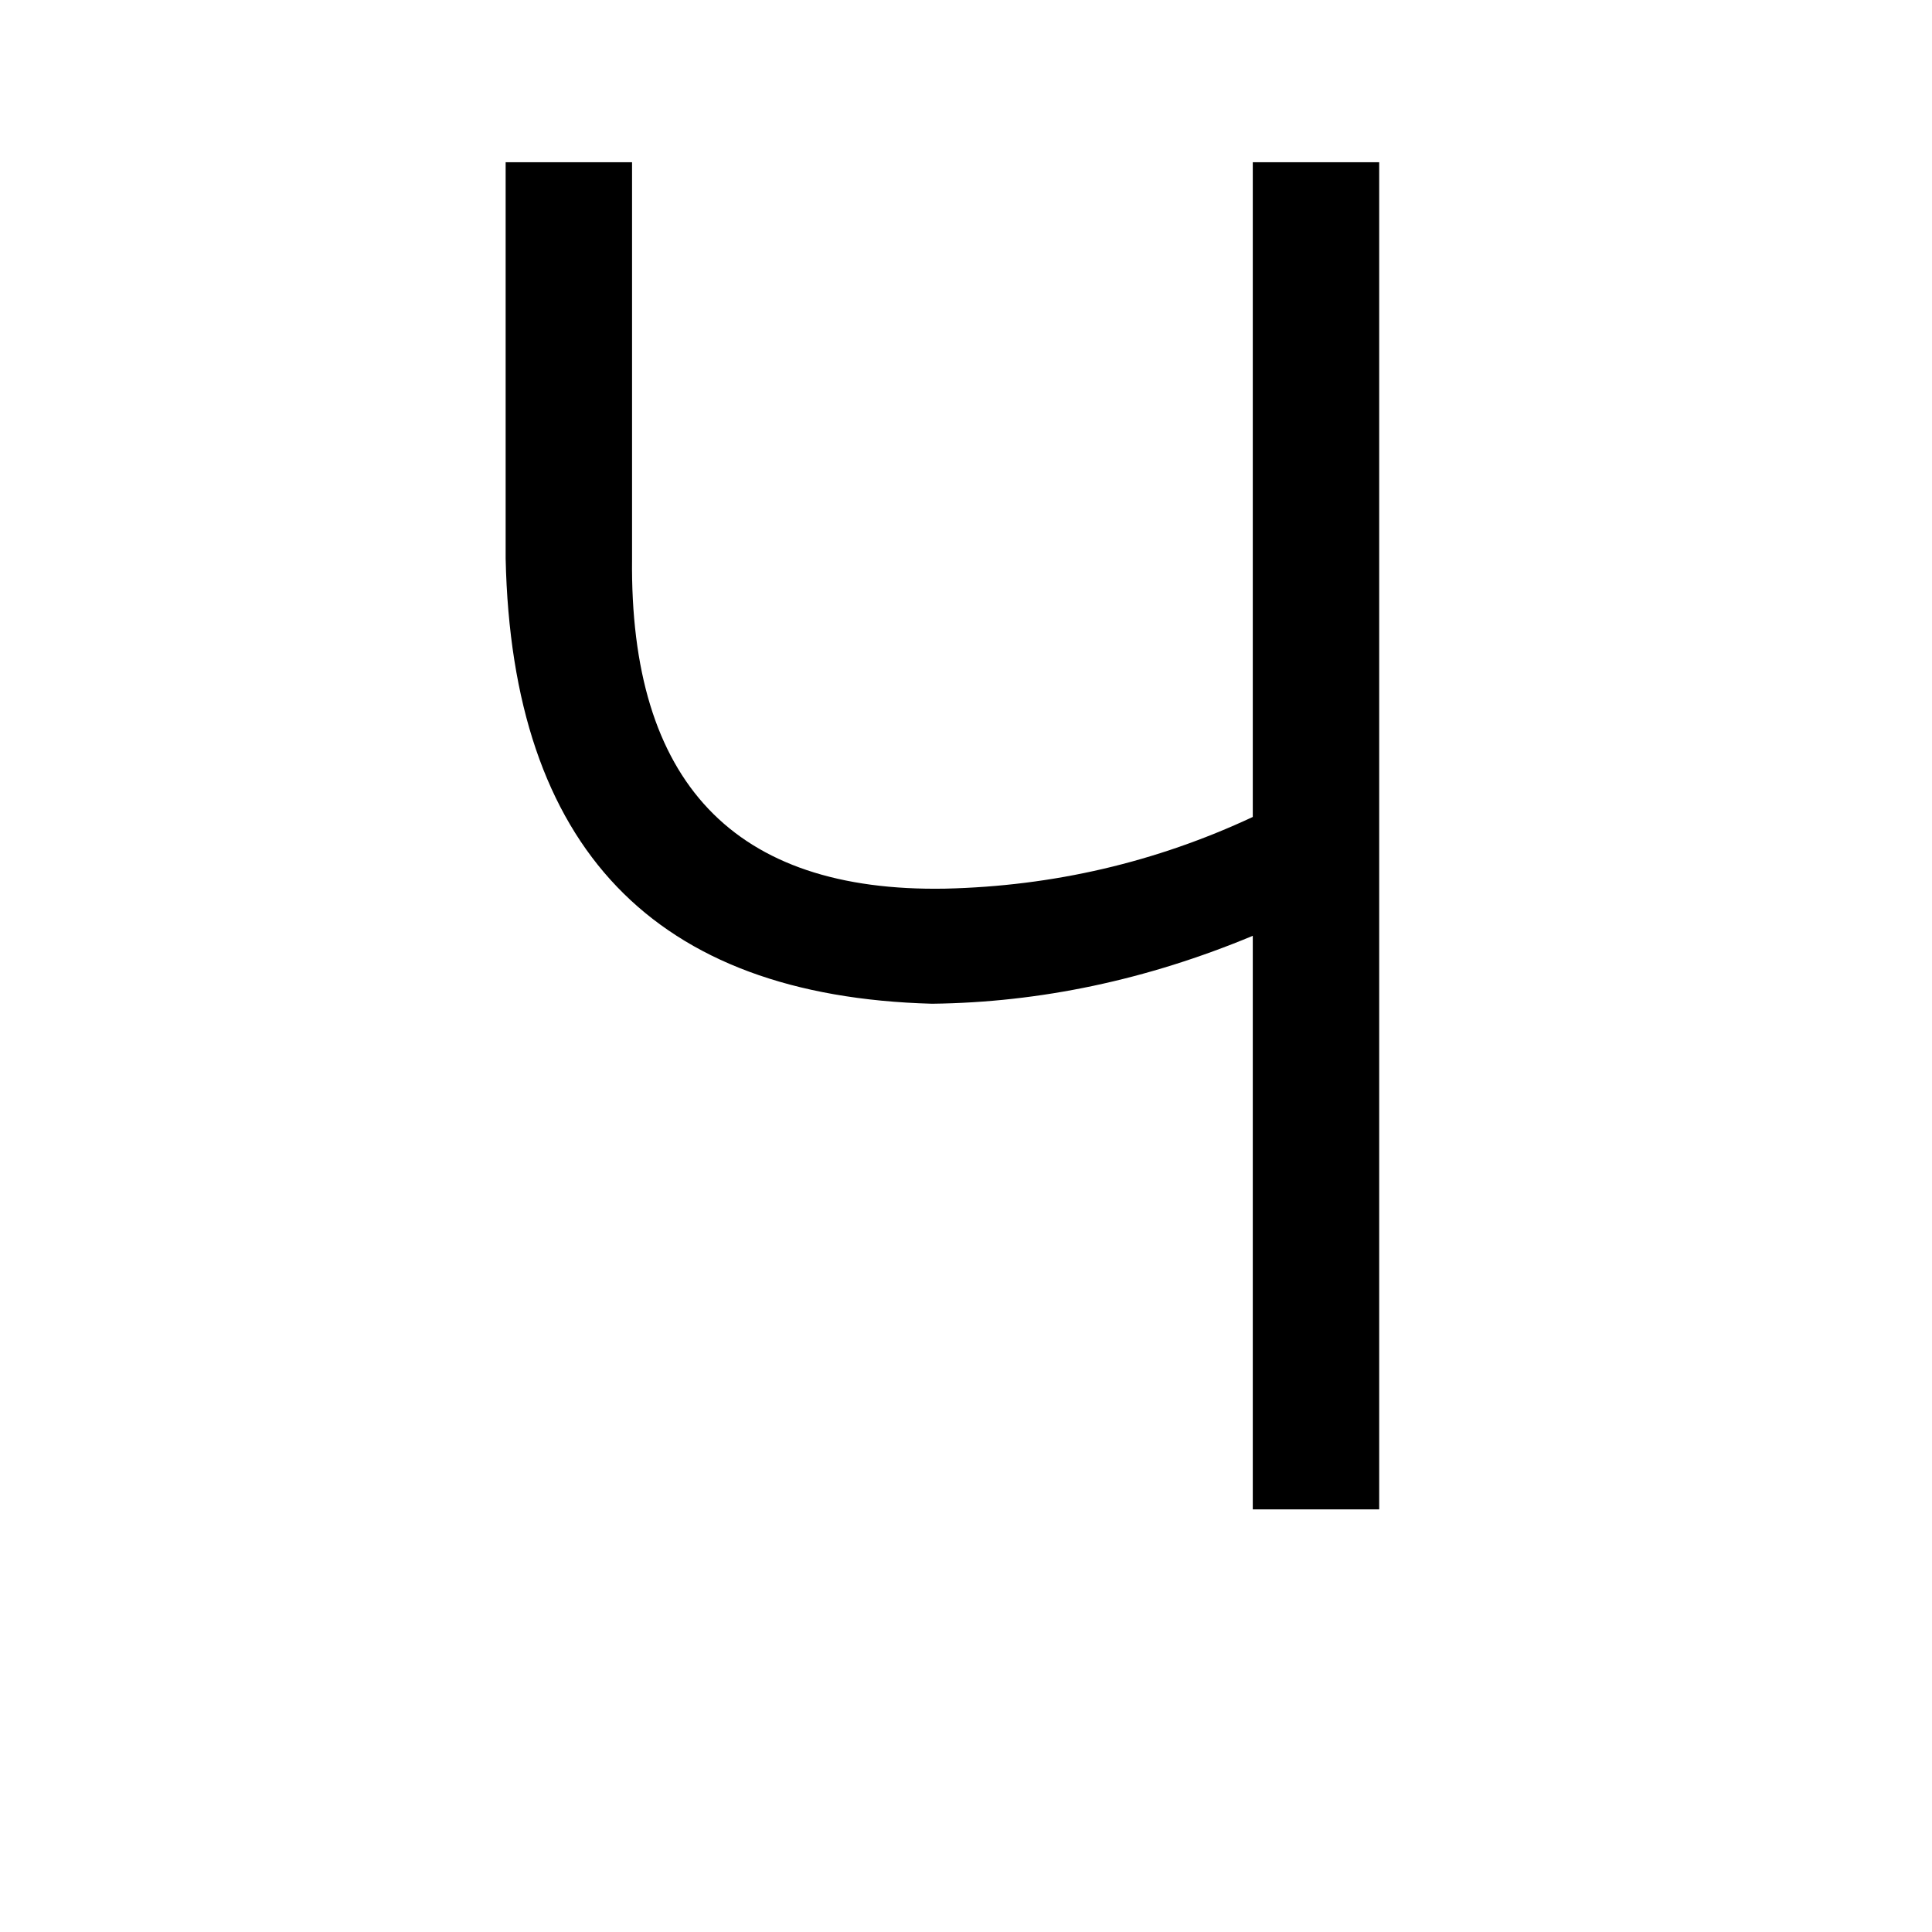 <svg xmlns="http://www.w3.org/2000/svg" viewBox="0 -800 1024 1024">
	<path fill="#000000" d="M731 -714V0H664V-304Q580 -269 494 -268Q273 -274 268 -504V-714H335V-504Q333 -326 501 -329Q587 -331 664 -367V-714Z"/>
</svg>